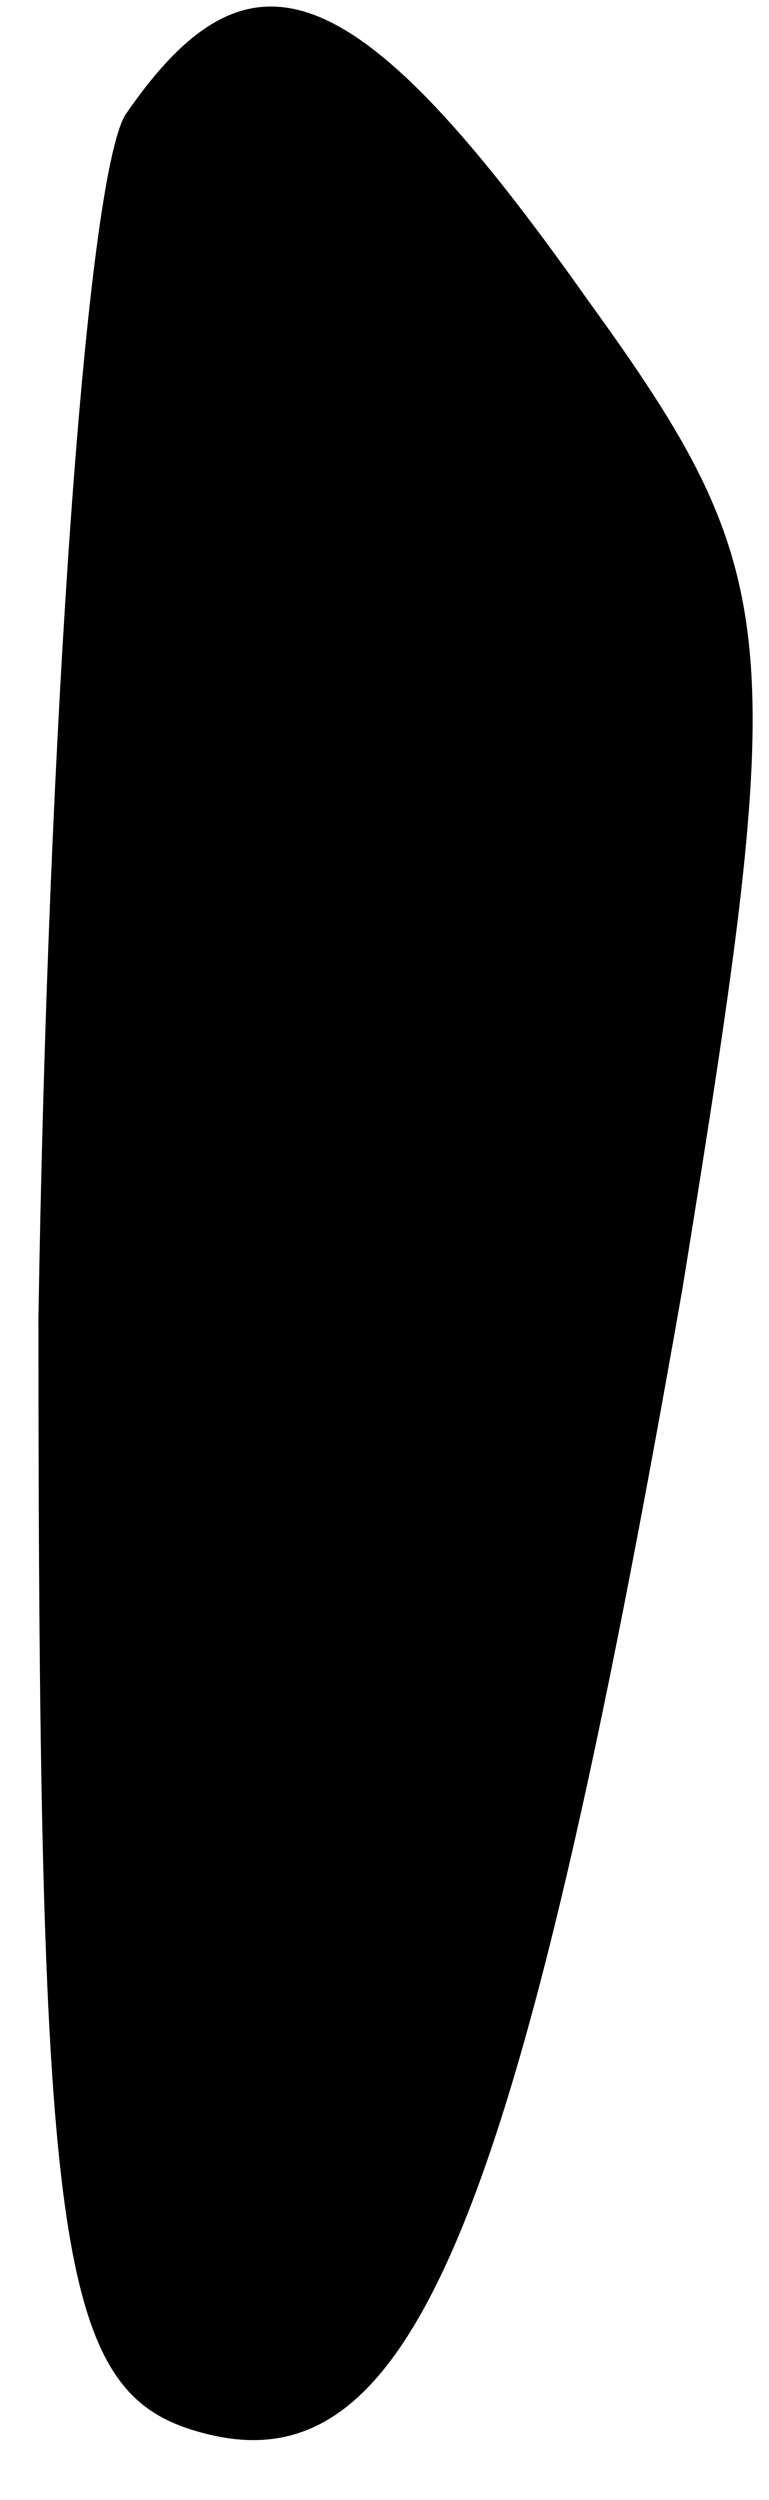 <?xml version="1.0" standalone="no"?>
<!DOCTYPE svg PUBLIC "-//W3C//DTD SVG 20010904//EN"
 "http://www.w3.org/TR/2001/REC-SVG-20010904/DTD/svg10.dtd">
<svg version="1.0" xmlns="http://www.w3.org/2000/svg"
 width="8pt" height="26pt" viewBox="0 0 8 26"
 preserveAspectRatio="xMidYMid meet">
<g transform="translate(0,26) scale(0.1,-0.1)"
fill="#000000" stroke="none">
<path fill="#000000" stroke="none" d="M13 248 c-4 -7 -8 -63 -9 -125 0 -98 2
-112 17 -116 22 -6 33 22 50 119 11 68 11 74 -10 103 -24 34 -35 38 -48 19z"/>
</g>
</svg>

